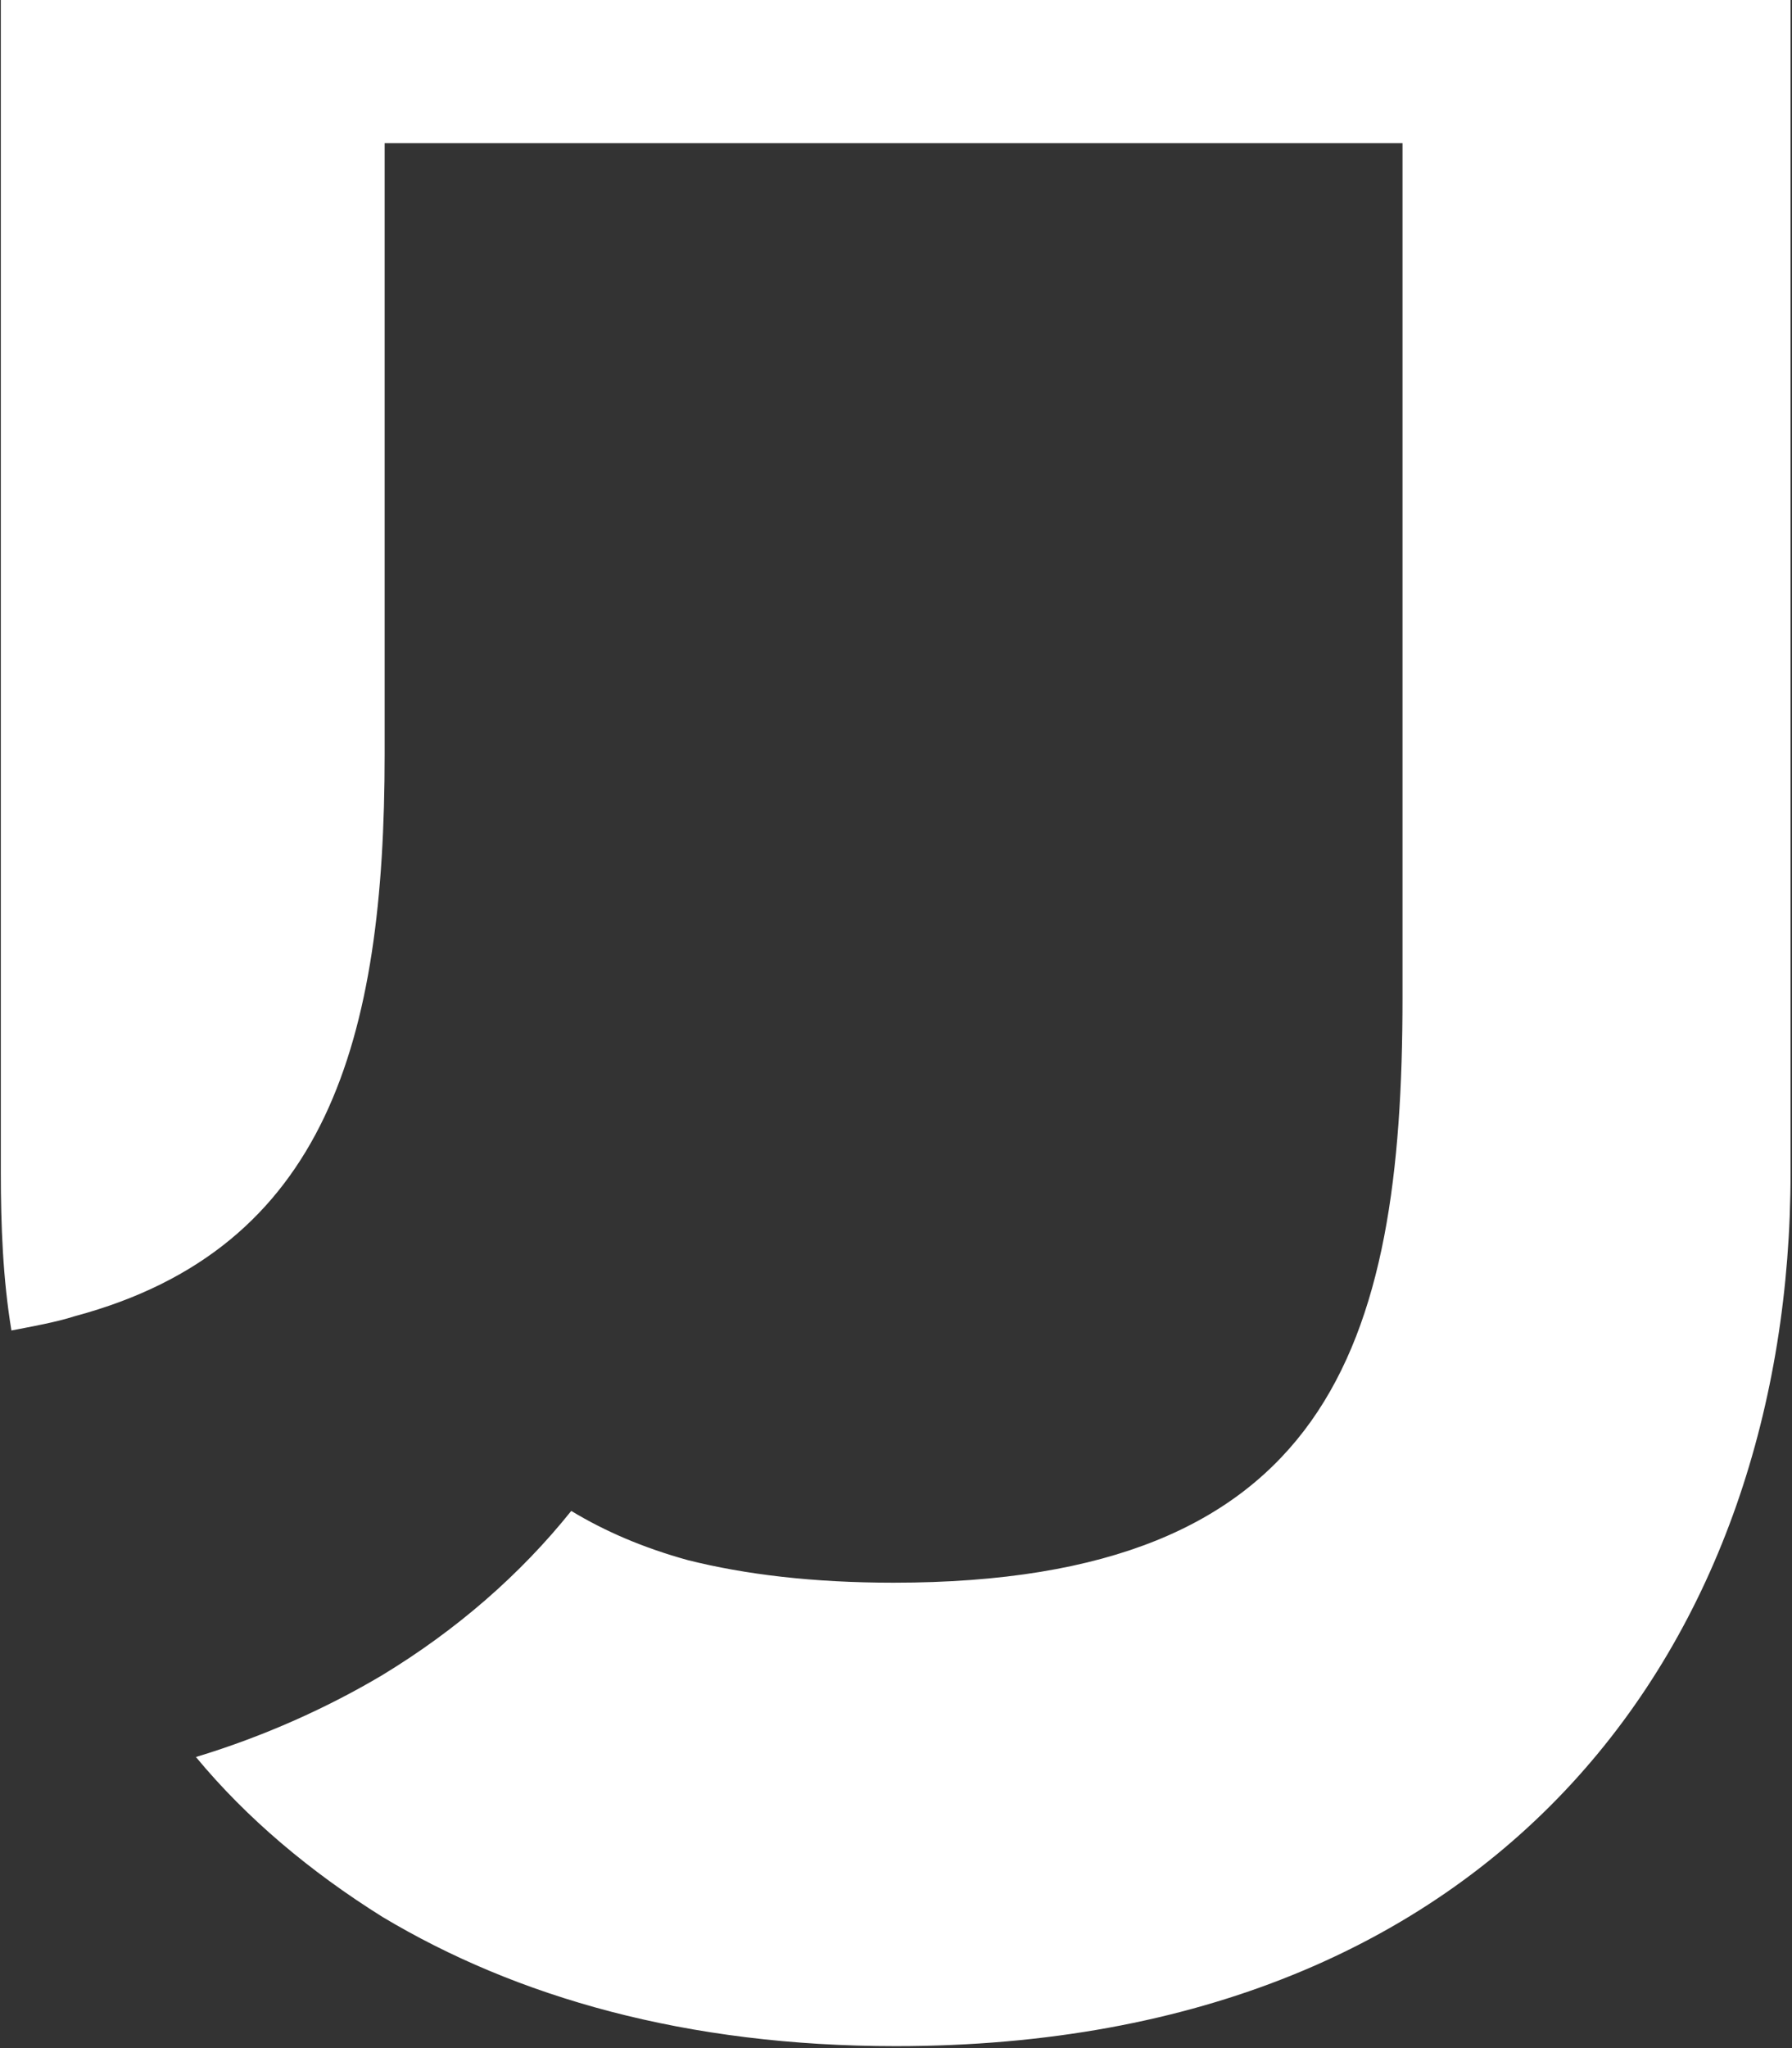 <svg width="505" height="577" viewBox="0 0 505 577" fill="none" xmlns="http://www.w3.org/2000/svg">
<rect x="0" y="0" width="505" height="577" fill="#333333" stroke="none"/>
<path d="M107.798 539.997C87.48 527.288 69.553 512.269 55.211 494.94C74.333 489.163 92.261 481.076 107.798 471.834C128.714 459.125 146.642 443.529 160.984 425.621C170.545 431.398 181.302 436.019 193.851 439.485C209.986 443.529 229.109 445.839 251.817 445.839C374.323 445.839 395.238 379.409 395.238 281.208L395.238 40.327L108.396 40.327L108.396 212.468C108.396 292.761 92.261 351.682 21.148 370.745C15.77 372.477 9.196 373.633 3.22 374.788C0.83 360.347 0.232 345.328 0.232 330.309L0.232 -89.644L504.597 -89.644L504.597 330.309C504.597 461.436 423.923 576.389 252.415 576.389C193.254 576.389 145.446 562.525 107.798 539.997Z" fill="white"/>
</svg>
